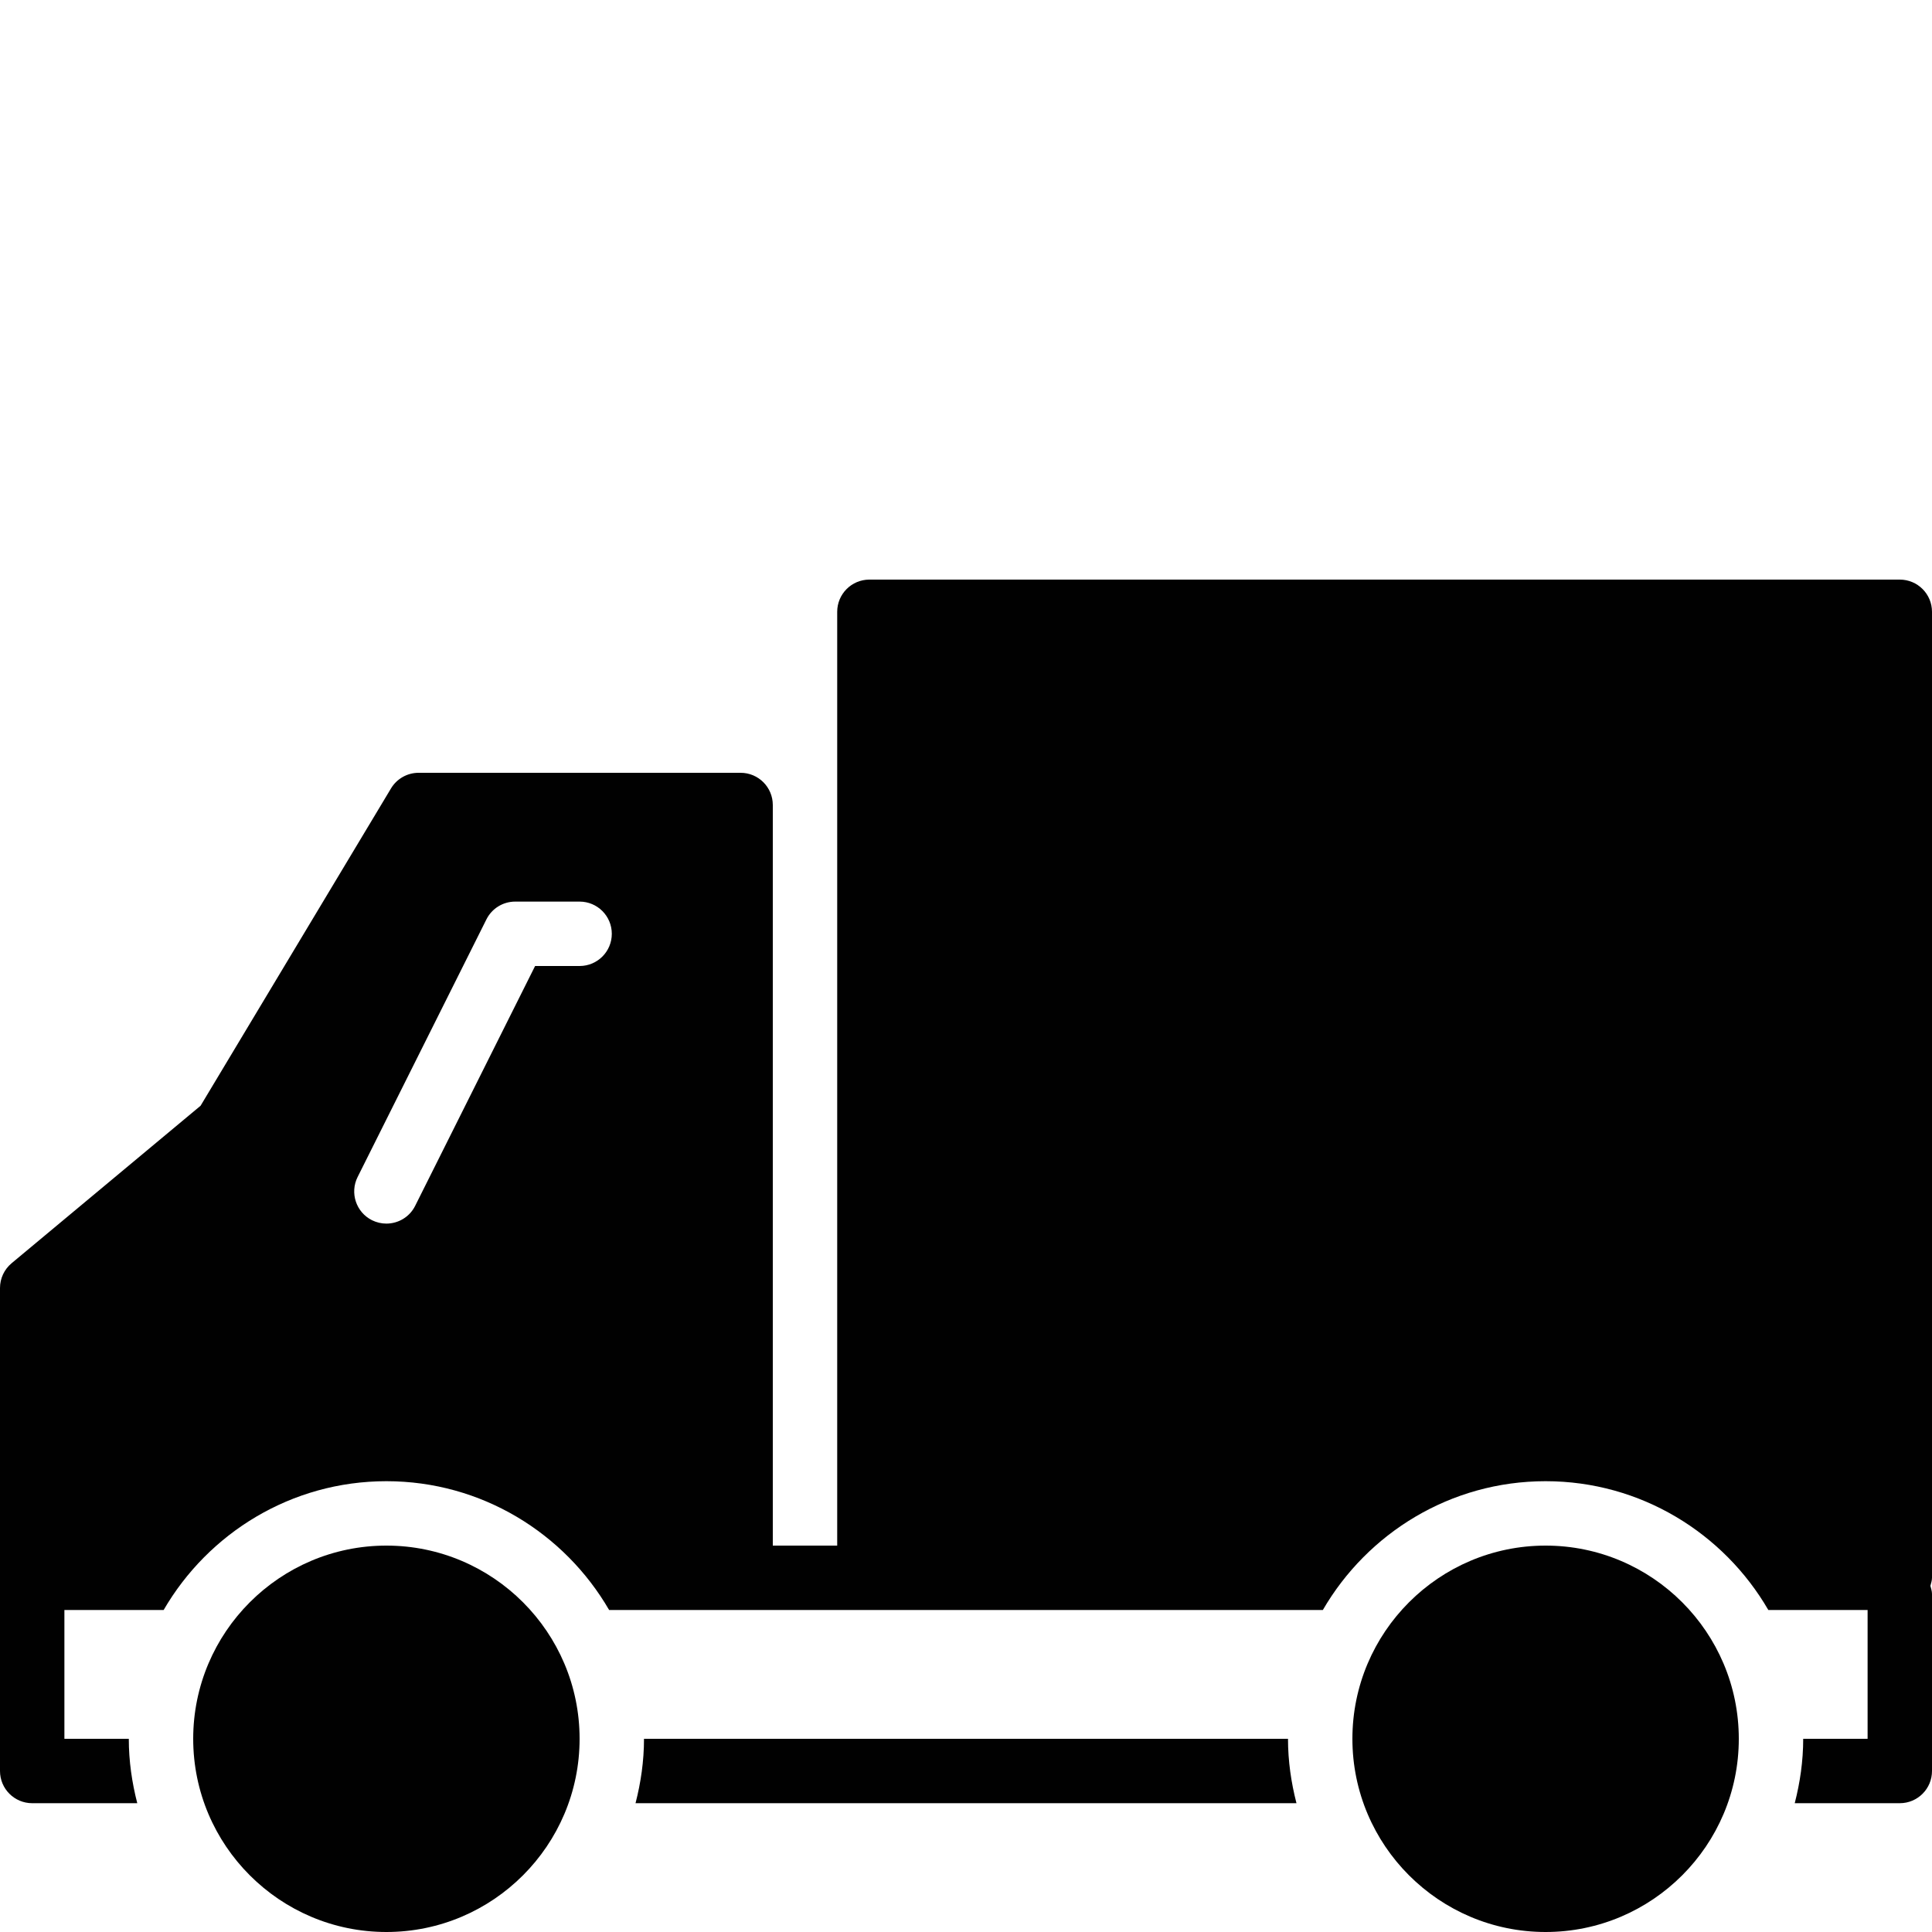 <?xml version="1.0" encoding="utf-8"?>
<!-- Generator: Adobe Illustrator 17.0.0, SVG Export Plug-In . SVG Version: 6.00 Build 0)  -->
<!DOCTYPE svg PUBLIC "-//W3C//DTD SVG 1.1//EN" "http://www.w3.org/Graphics/SVG/1.1/DTD/svg11.dtd">
<svg version="1.1" id="Layer_2" xmlns="http://www.w3.org/2000/svg" xmlns:xlink="http://www.w3.org/1999/xlink" x="0px" y="0px"
	 width="60px" height="60px" viewBox="0 0 60 60" enable-background="new 0 0 60 60" xml:space="preserve">
<g>
	<path fill="#010101" d="M60,19c0-0.552-0.447-1-1-1H27c-0.553,0-1,0.448-1,1v29h-2V25c0-0.552-0.447-1-1-1H13
		c-0.352,0-0.677,0.185-0.857,0.485L6.229,34.34l-5.87,4.892C0.132,39.422,0,39.703,0,40v6v3v6c0,0.552,0.447,1,1,1h3.263
		C4.098,55.359,4,54.691,4,54H2v-4h3.082c1.386-2.387,3.964-4,6.918-4c2.953,0,5.532,1.613,6.917,4H23h4h14.082
		c1.386-2.387,3.964-4,6.918-4c2.953,0,5.532,1.613,6.917,4H58v4h-2c0,0.691-0.098,1.359-0.263,2H59c0.553,0,1-0.448,1-1v-5.5
		c0-0.089-0.029-0.168-0.05-0.25C59.971,49.168,60,49.089,60,49V19z M18,30h-1.382l-3.724,7.447C12.719,37.798,12.366,38,11.999,38
		c-0.15,0-0.303-0.034-0.446-0.105c-0.494-0.247-0.694-0.848-0.447-1.342l4-8C15.275,28.214,15.621,28,16,28h2c0.553,0,1,0.448,1,1
		C19,29.552,18.553,30,18,30z"/>
	<path fill="#010101" d="M20,54c0,0.691-0.098,1.359-0.263,2h20.526C40.098,55.359,40,54.691,40,54H20z"/>
	<path fill="#010101" d="M12,48c-3.309,0-6,2.691-6,6c0,3.309,2.691,6,6,6c3.309,0,6-2.691,6-6C18,50.691,15.309,48,12,48z"/>
	<path fill="#010101" d="M48,48c-3.309,0-6,2.691-6,6c0,3.309,2.691,6,6,6c3.309,0,6-2.691,6-6C54,50.691,51.309,48,48,48z"/>
</g>
</svg>

